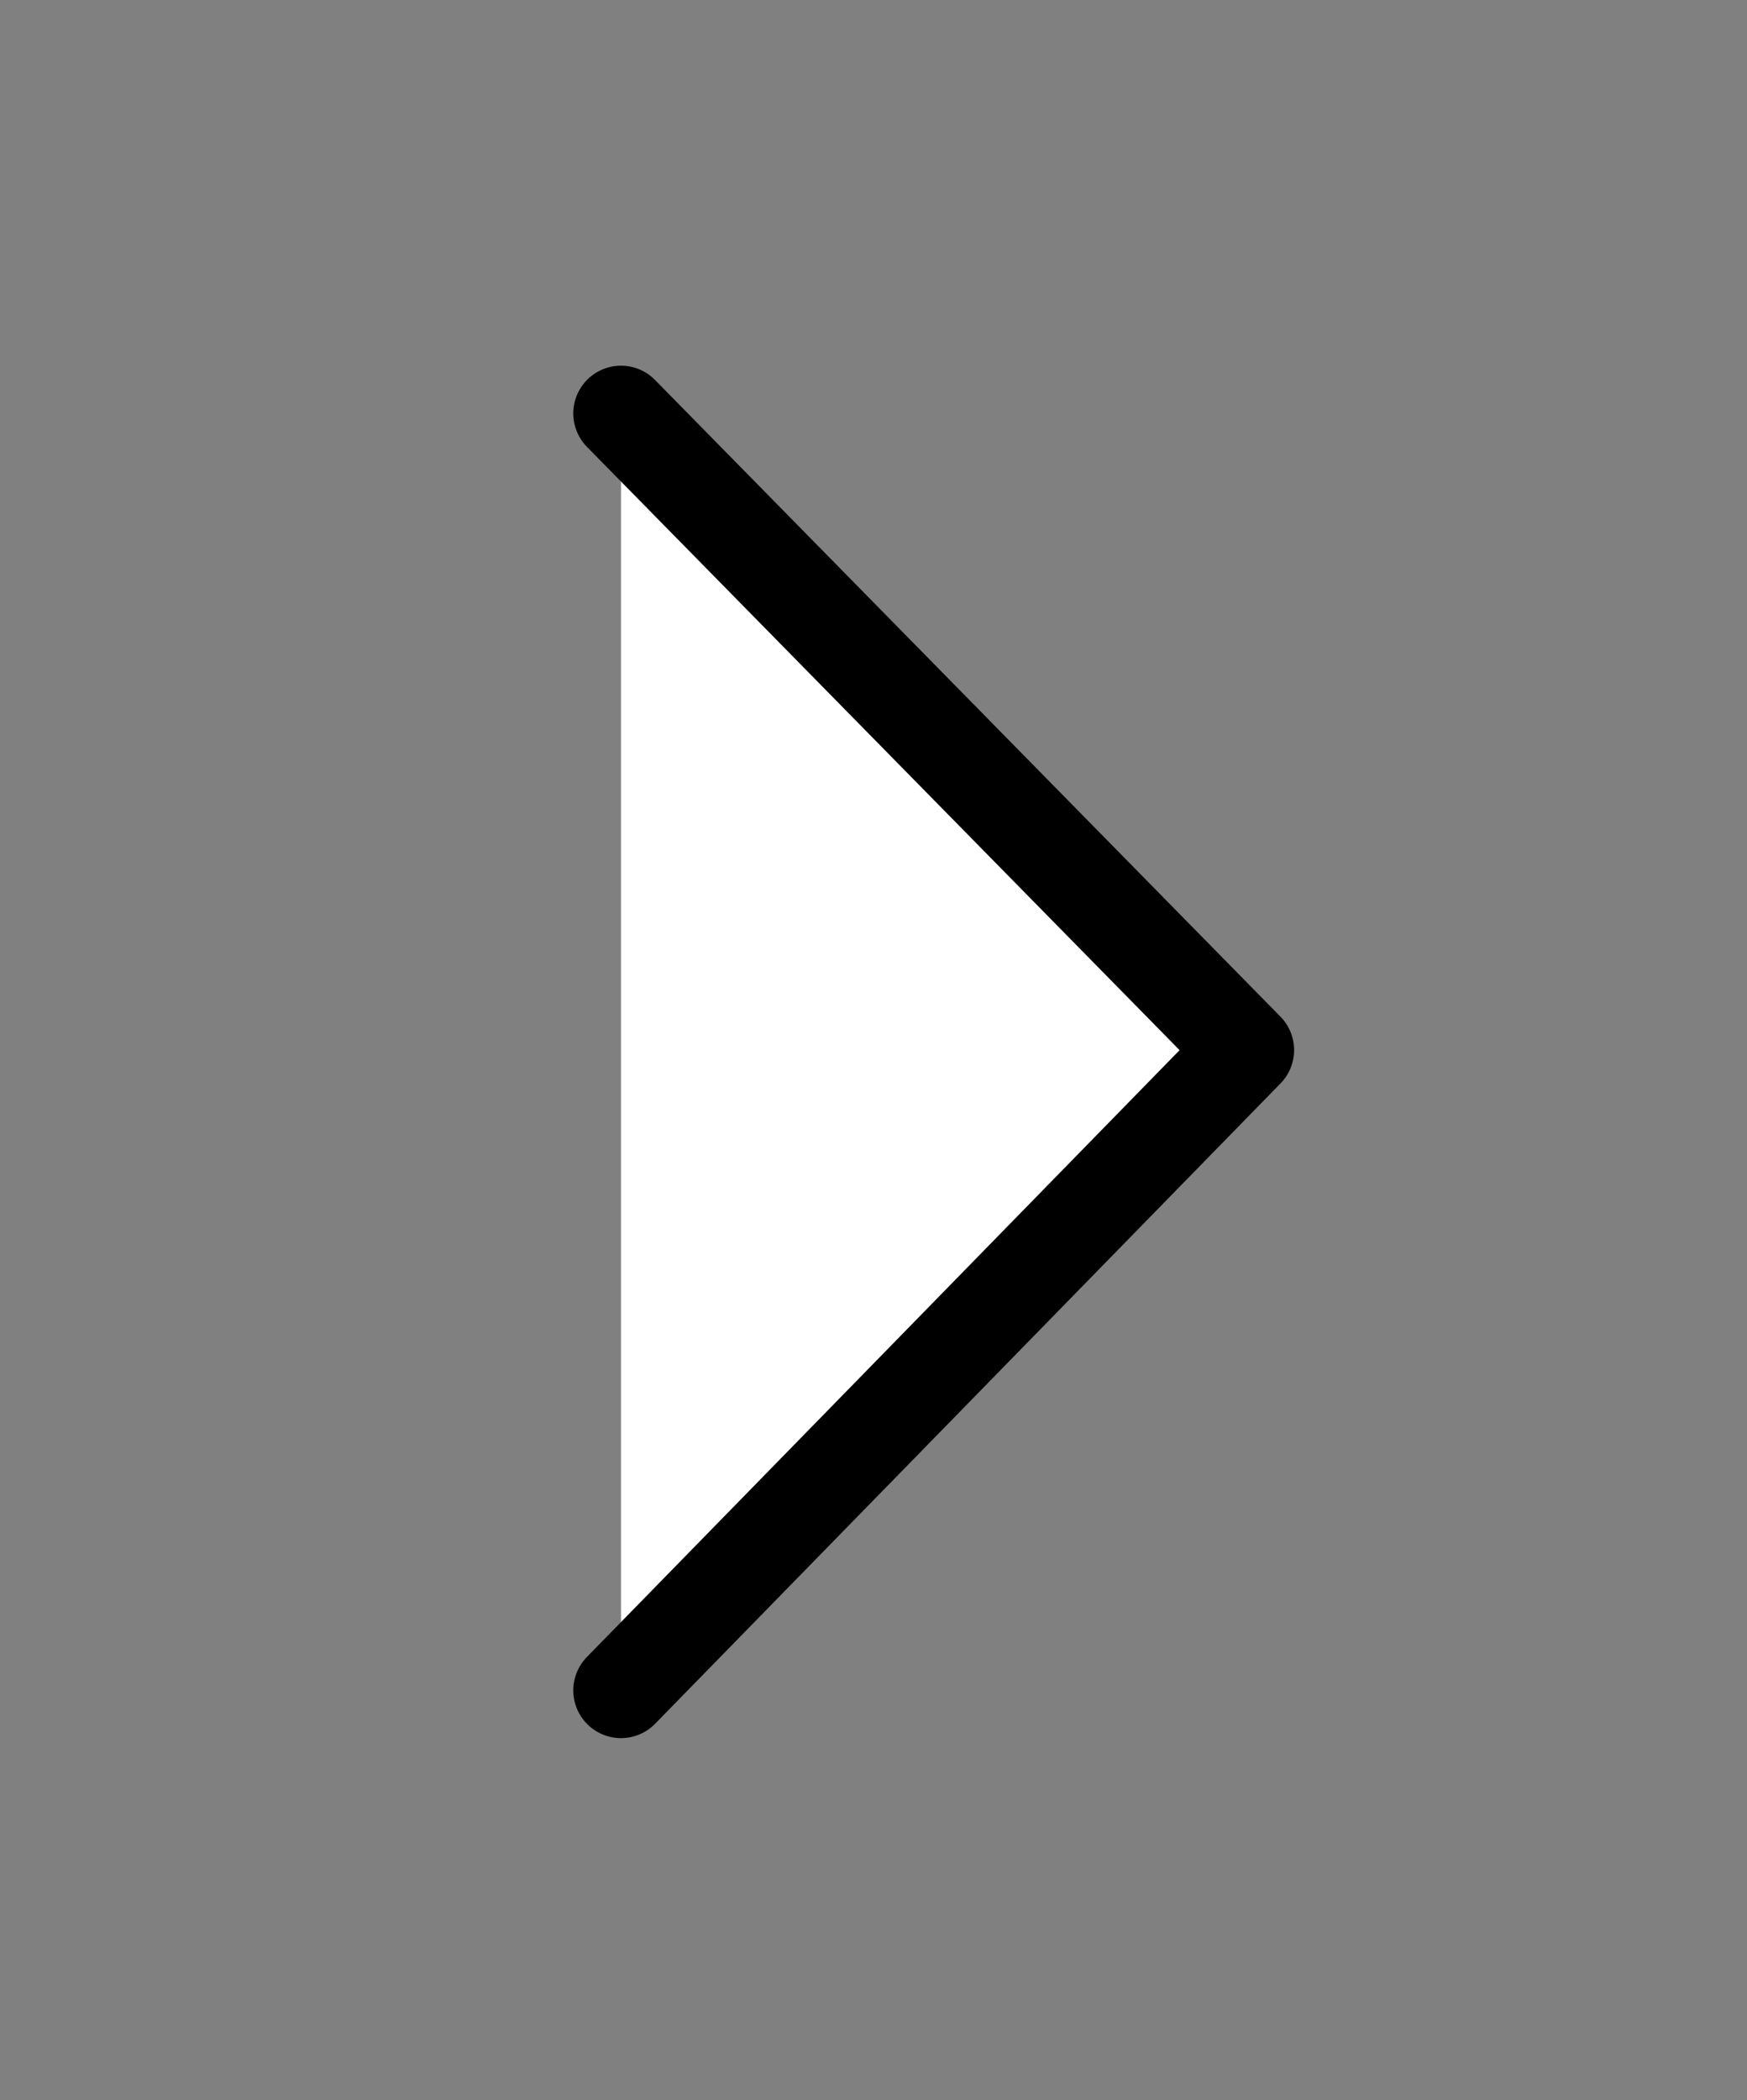 <?xml version="1.0" encoding="utf-8"?>
<!-- Generator: Adobe Illustrator 18.1.1, SVG Export Plug-In . SVG Version: 6.00 Build 0)  -->
<!DOCTYPE svg PUBLIC "-//W3C//DTD SVG 1.1//EN" "http://www.w3.org/Graphics/SVG/1.1/DTD/svg11.dtd">
<svg version="1.1" id="Layer_1" xmlns="http://www.w3.org/2000/svg" xmlns:xlink="http://www.w3.org/1999/xlink" x="0px" y="0px"
	 viewBox="178 264 238 286" enable-background="new 178 264 238 286" xml:space="preserve">
<rect x="178" y="264" width="238" height="286" fill="#808080" stroke="none"/>
<polyline fill="#FFFFFF" stroke="#000000" stroke-width="13" stroke-linecap="round" stroke-linejoin="round" stroke-miterlimit="10" points="
	262.6,320.3 347.8,407 262.6,494.2 "/>
</svg>
